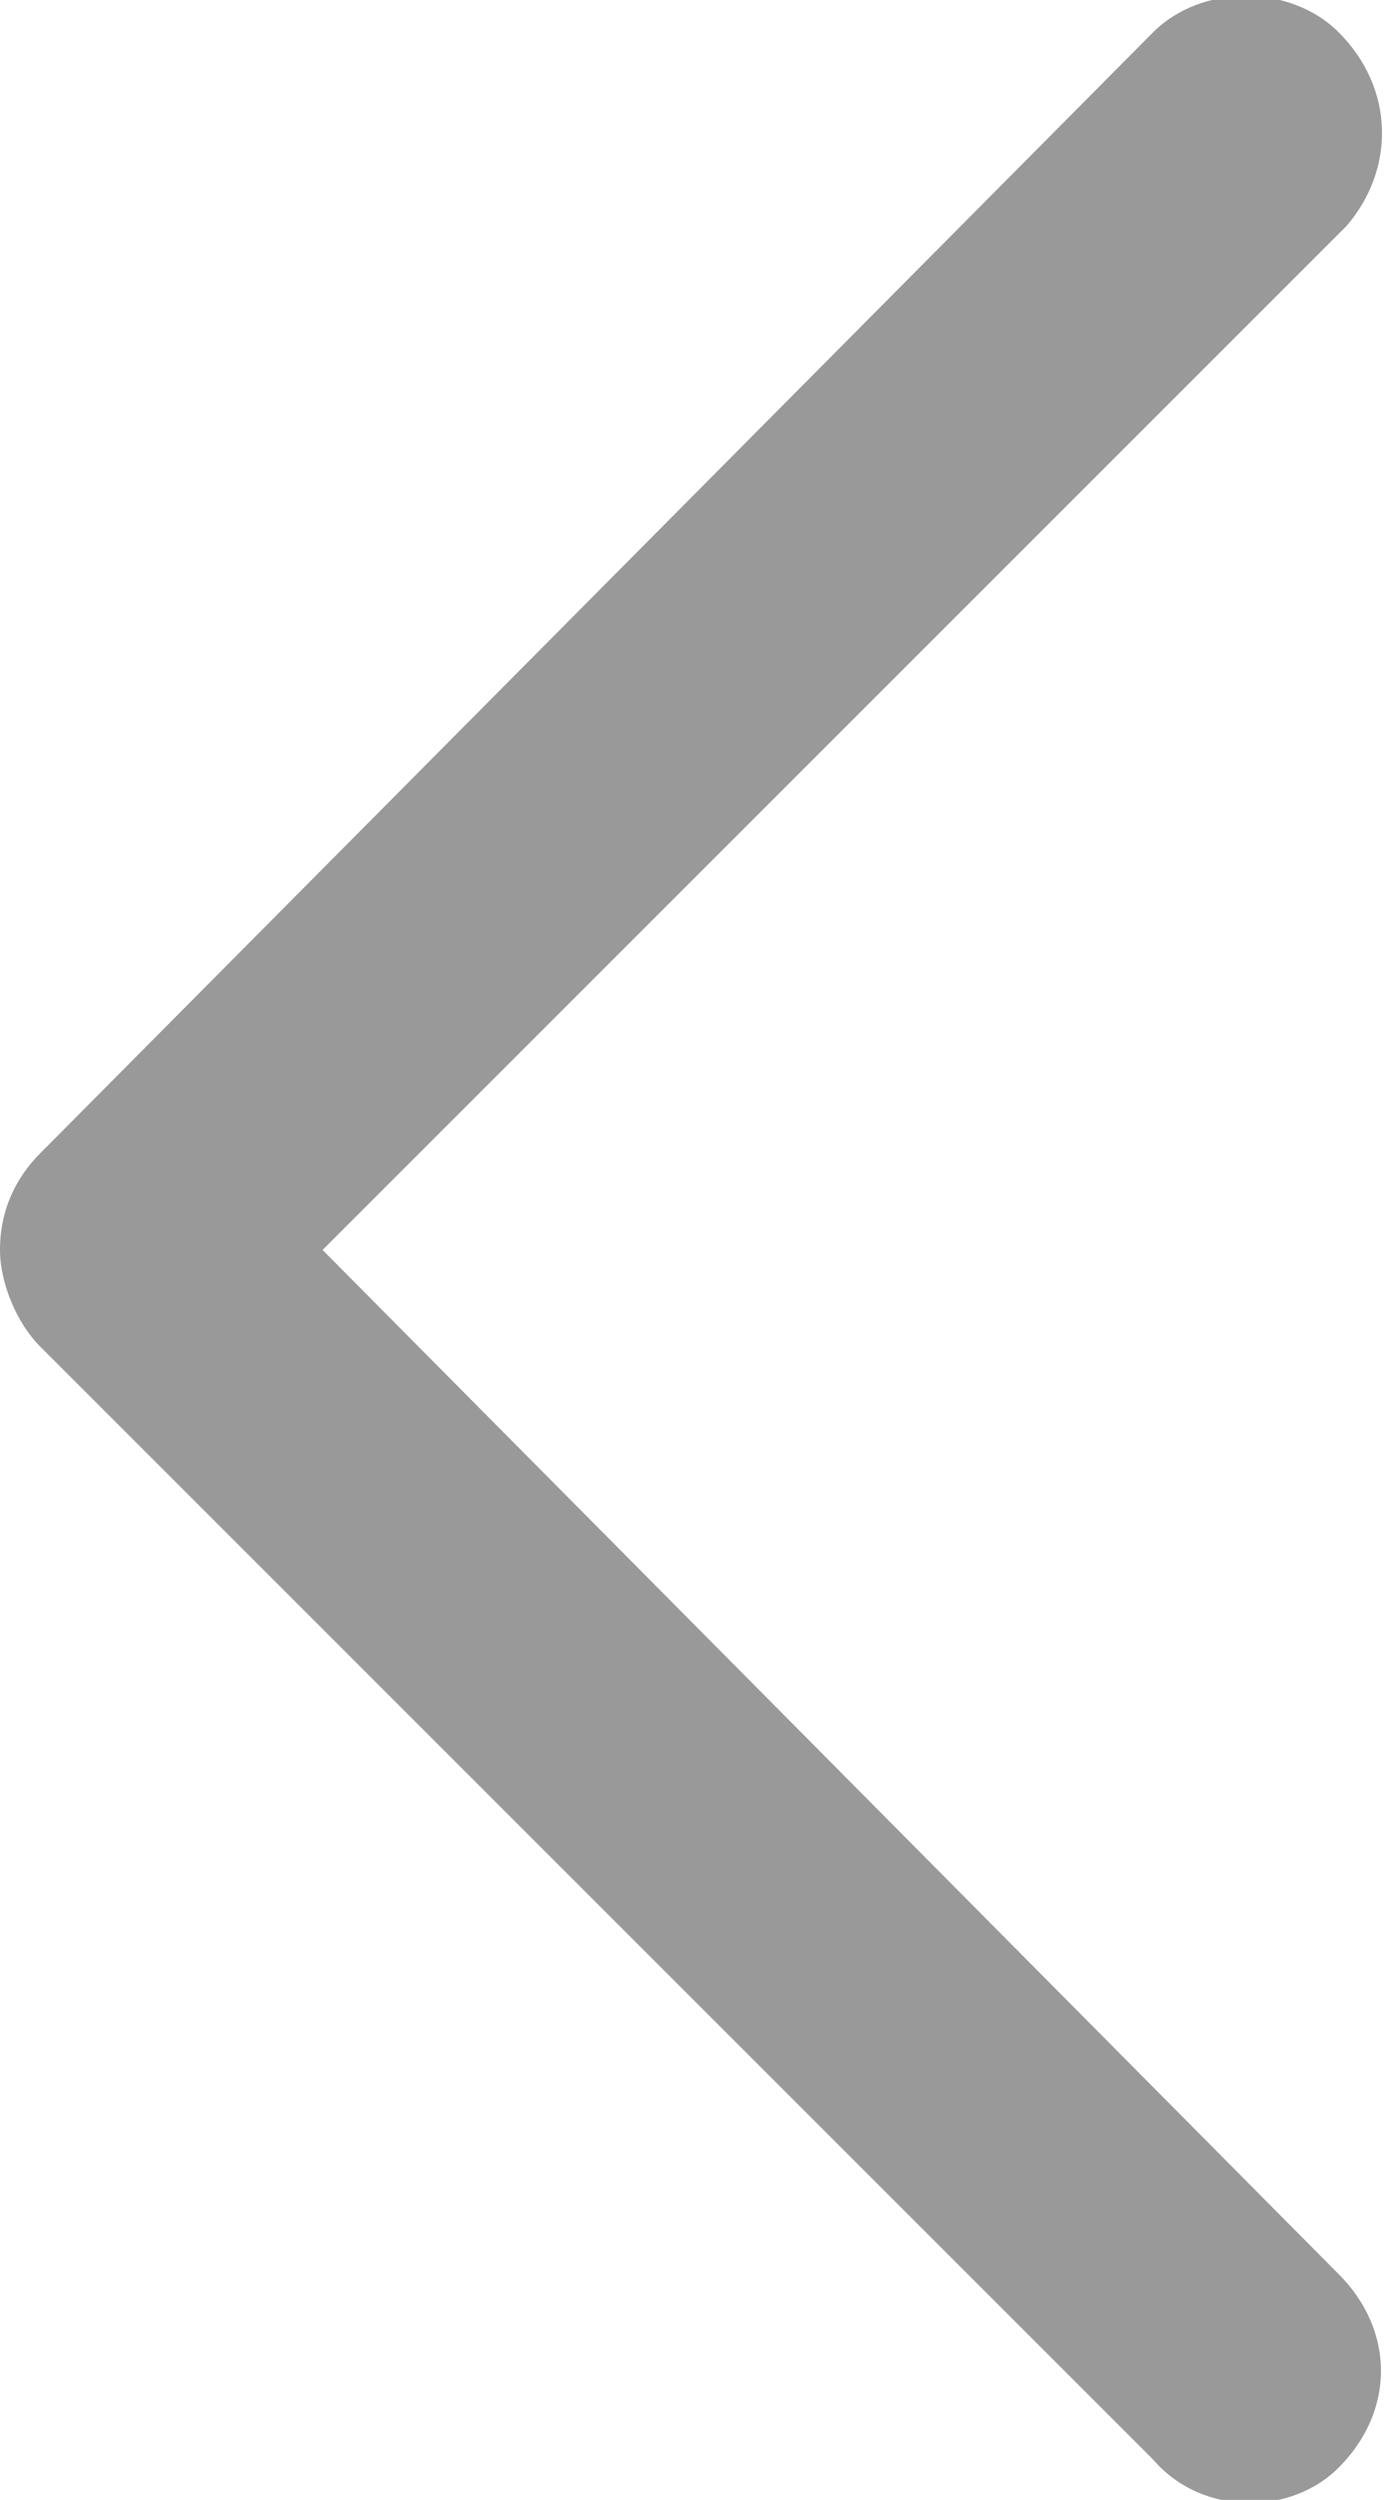 <?xml version="1.0" encoding="utf-8"?>
<!-- Generator: Adobe Illustrator 22.1.0, SVG Export Plug-In . SVG Version: 6.00 Build 0)  -->
<svg version="1.1" id="Layer_1" xmlns="http://www.w3.org/2000/svg" xmlns:xlink="http://www.w3.org/1999/xlink" x="0px" y="0px"
	 viewBox="0 0 17.2 31" style="enable-background:new 0 0 17.2 31;" xml:space="preserve">
<style type="text/css">
	.st0{fill:#999999;}
</style>
<path class="st0" d="M16.7,2.8c0.6-0.7,0.6-1.7-0.1-2.4c-0.6-0.6-1.7-0.6-2.3,0L0.5,14.3C0.2,14.6,0,15,0,15.5
	c0,0.4,0.2,0.9,0.5,1.2l13.8,13.8c0.6,0.7,1.7,0.7,2.3,0.1c0,0,0,0,0,0c0.7-0.7,0.7-1.7,0-2.4L4,15.5L16.7,2.8L16.7,2.8z"/>
</svg>
